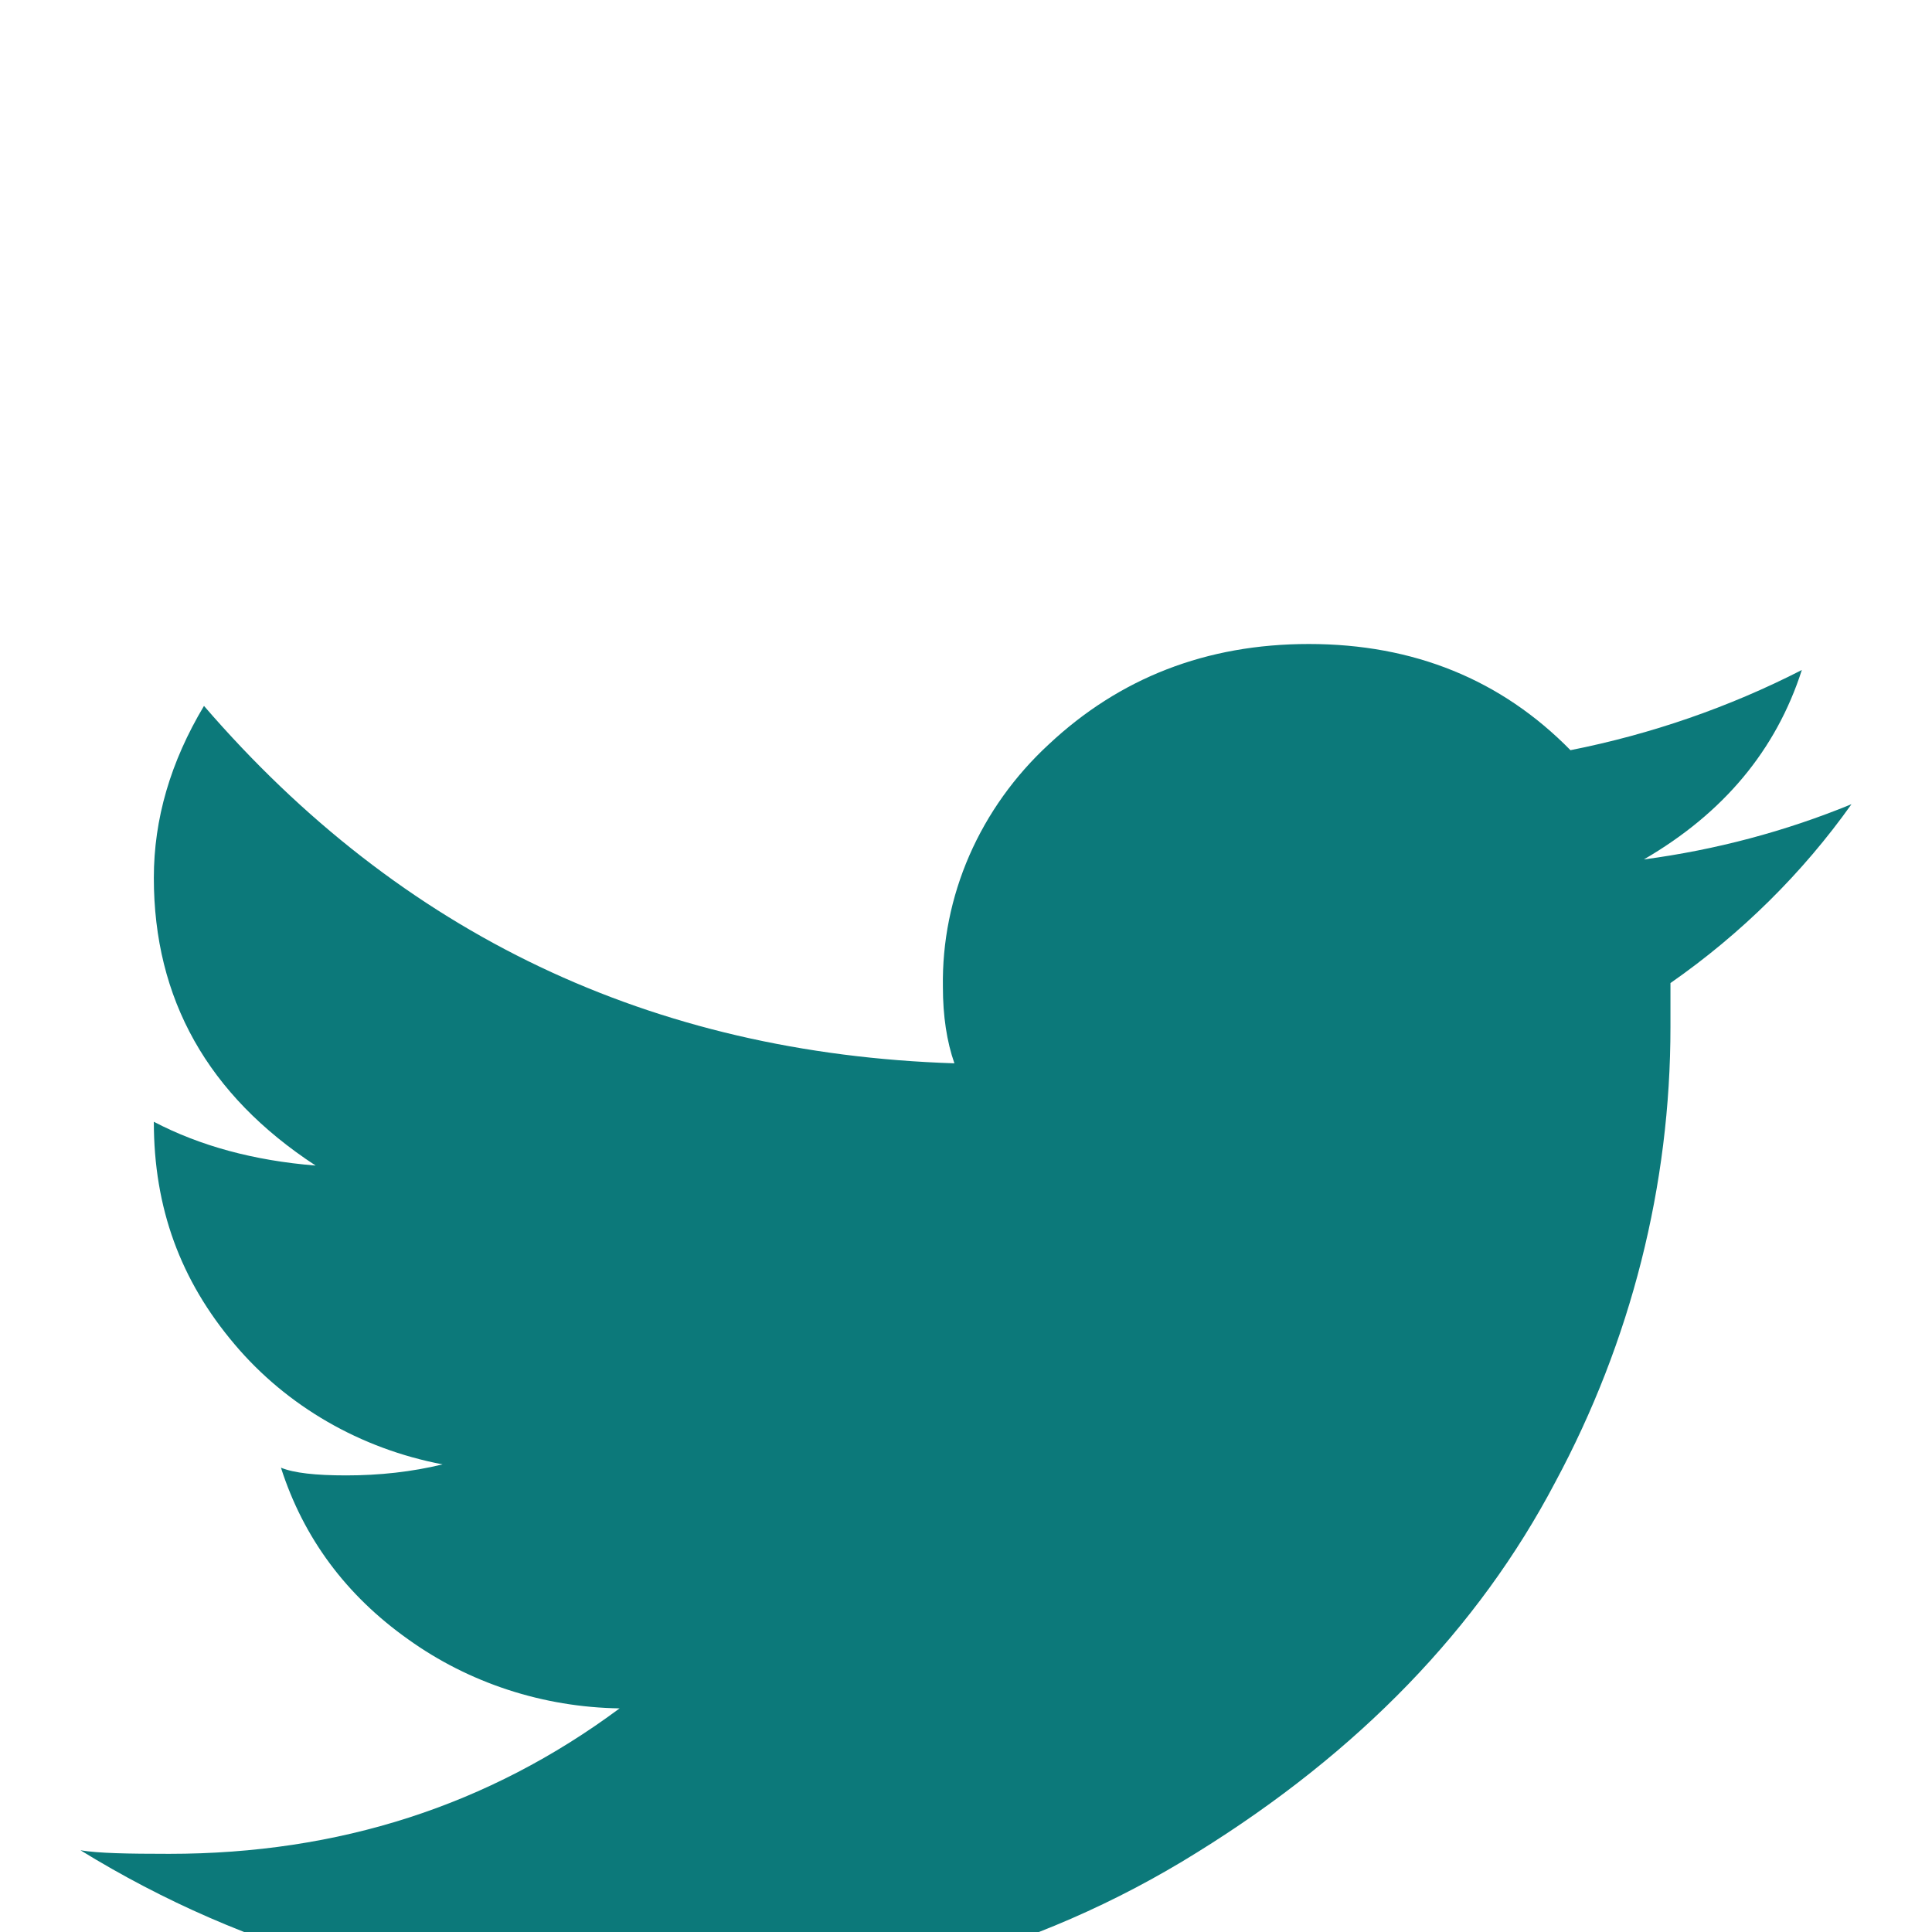 <svg width="24" height="24" viewBox="0 0 24 24" fill="none" xmlns="http://www.w3.org/2000/svg">
<g filter="url(#filter0_i_24223_3872)">
<path d="M20.421 6.676C21.409 6.102 22.063 5.319 22.383 4.323C21.481 4.785 20.513 5.12 19.509 5.319C18.65 4.444 17.563 4 16.259 4C14.984 4 13.907 4.423 13.028 5.247C12.604 5.638 12.269 6.107 12.042 6.626C11.816 7.144 11.704 7.7 11.713 8.261C11.713 8.619 11.761 8.938 11.856 9.209C8.097 9.087 4.985 7.611 2.534 4.769C2.118 5.465 1.911 6.173 1.911 6.905C1.911 8.41 2.581 9.603 3.921 10.479C3.157 10.418 2.484 10.235 1.911 9.935C1.911 11.01 2.244 11.908 2.913 12.698C3.562 13.468 4.477 13.997 5.498 14.191C5.116 14.284 4.714 14.328 4.301 14.328C3.92 14.328 3.65 14.298 3.49 14.232C3.771 15.108 4.301 15.818 5.067 16.362C5.825 16.907 6.746 17.208 7.697 17.222C6.069 18.431 4.208 19.029 2.102 19.029C1.587 19.029 1.221 19.022 1 18.985C3.074 20.26 5.383 20.893 7.937 20.893C10.551 20.893 12.861 20.265 14.871 19.011C16.882 17.764 18.366 16.226 19.319 14.414C20.262 12.661 20.752 10.721 20.751 8.754V8.212C21.63 7.599 22.391 6.847 23 5.99C22.177 6.328 21.31 6.558 20.421 6.676V6.676Z" fill="#0C797A"/>
</g>
<defs>
<filter id="filter0_i_24223_3872" x="1" y="4" width="22" height="20.893" filterUnits="userSpaceOnUse" color-interpolation-filters="sRGB">
<feFlood flood-opacity="0" result="BackgroundImageFix"/>
<feBlend mode="normal" in="SourceGraphic" in2="BackgroundImageFix" result="shape"/>
<feColorMatrix in="SourceAlpha" type="matrix" values="0 0 0 0 0 0 0 0 0 0 0 0 0 0 0 0 0 0 127 0" result="hardAlpha"/>
<feOffset dy="4"/>
<feGaussianBlur stdDeviation="2"/>
<feComposite in2="hardAlpha" operator="arithmetic" k2="-1" k3="1"/>
<feColorMatrix type="matrix" values="0 0 0 0 0 0 0 0 0 0 0 0 0 0 0 0 0 0 0.25 0"/>
<feBlend mode="normal" in2="shape" result="effect1_innerShadow_24223_3872"/>
</filter>
</defs>
</svg>

